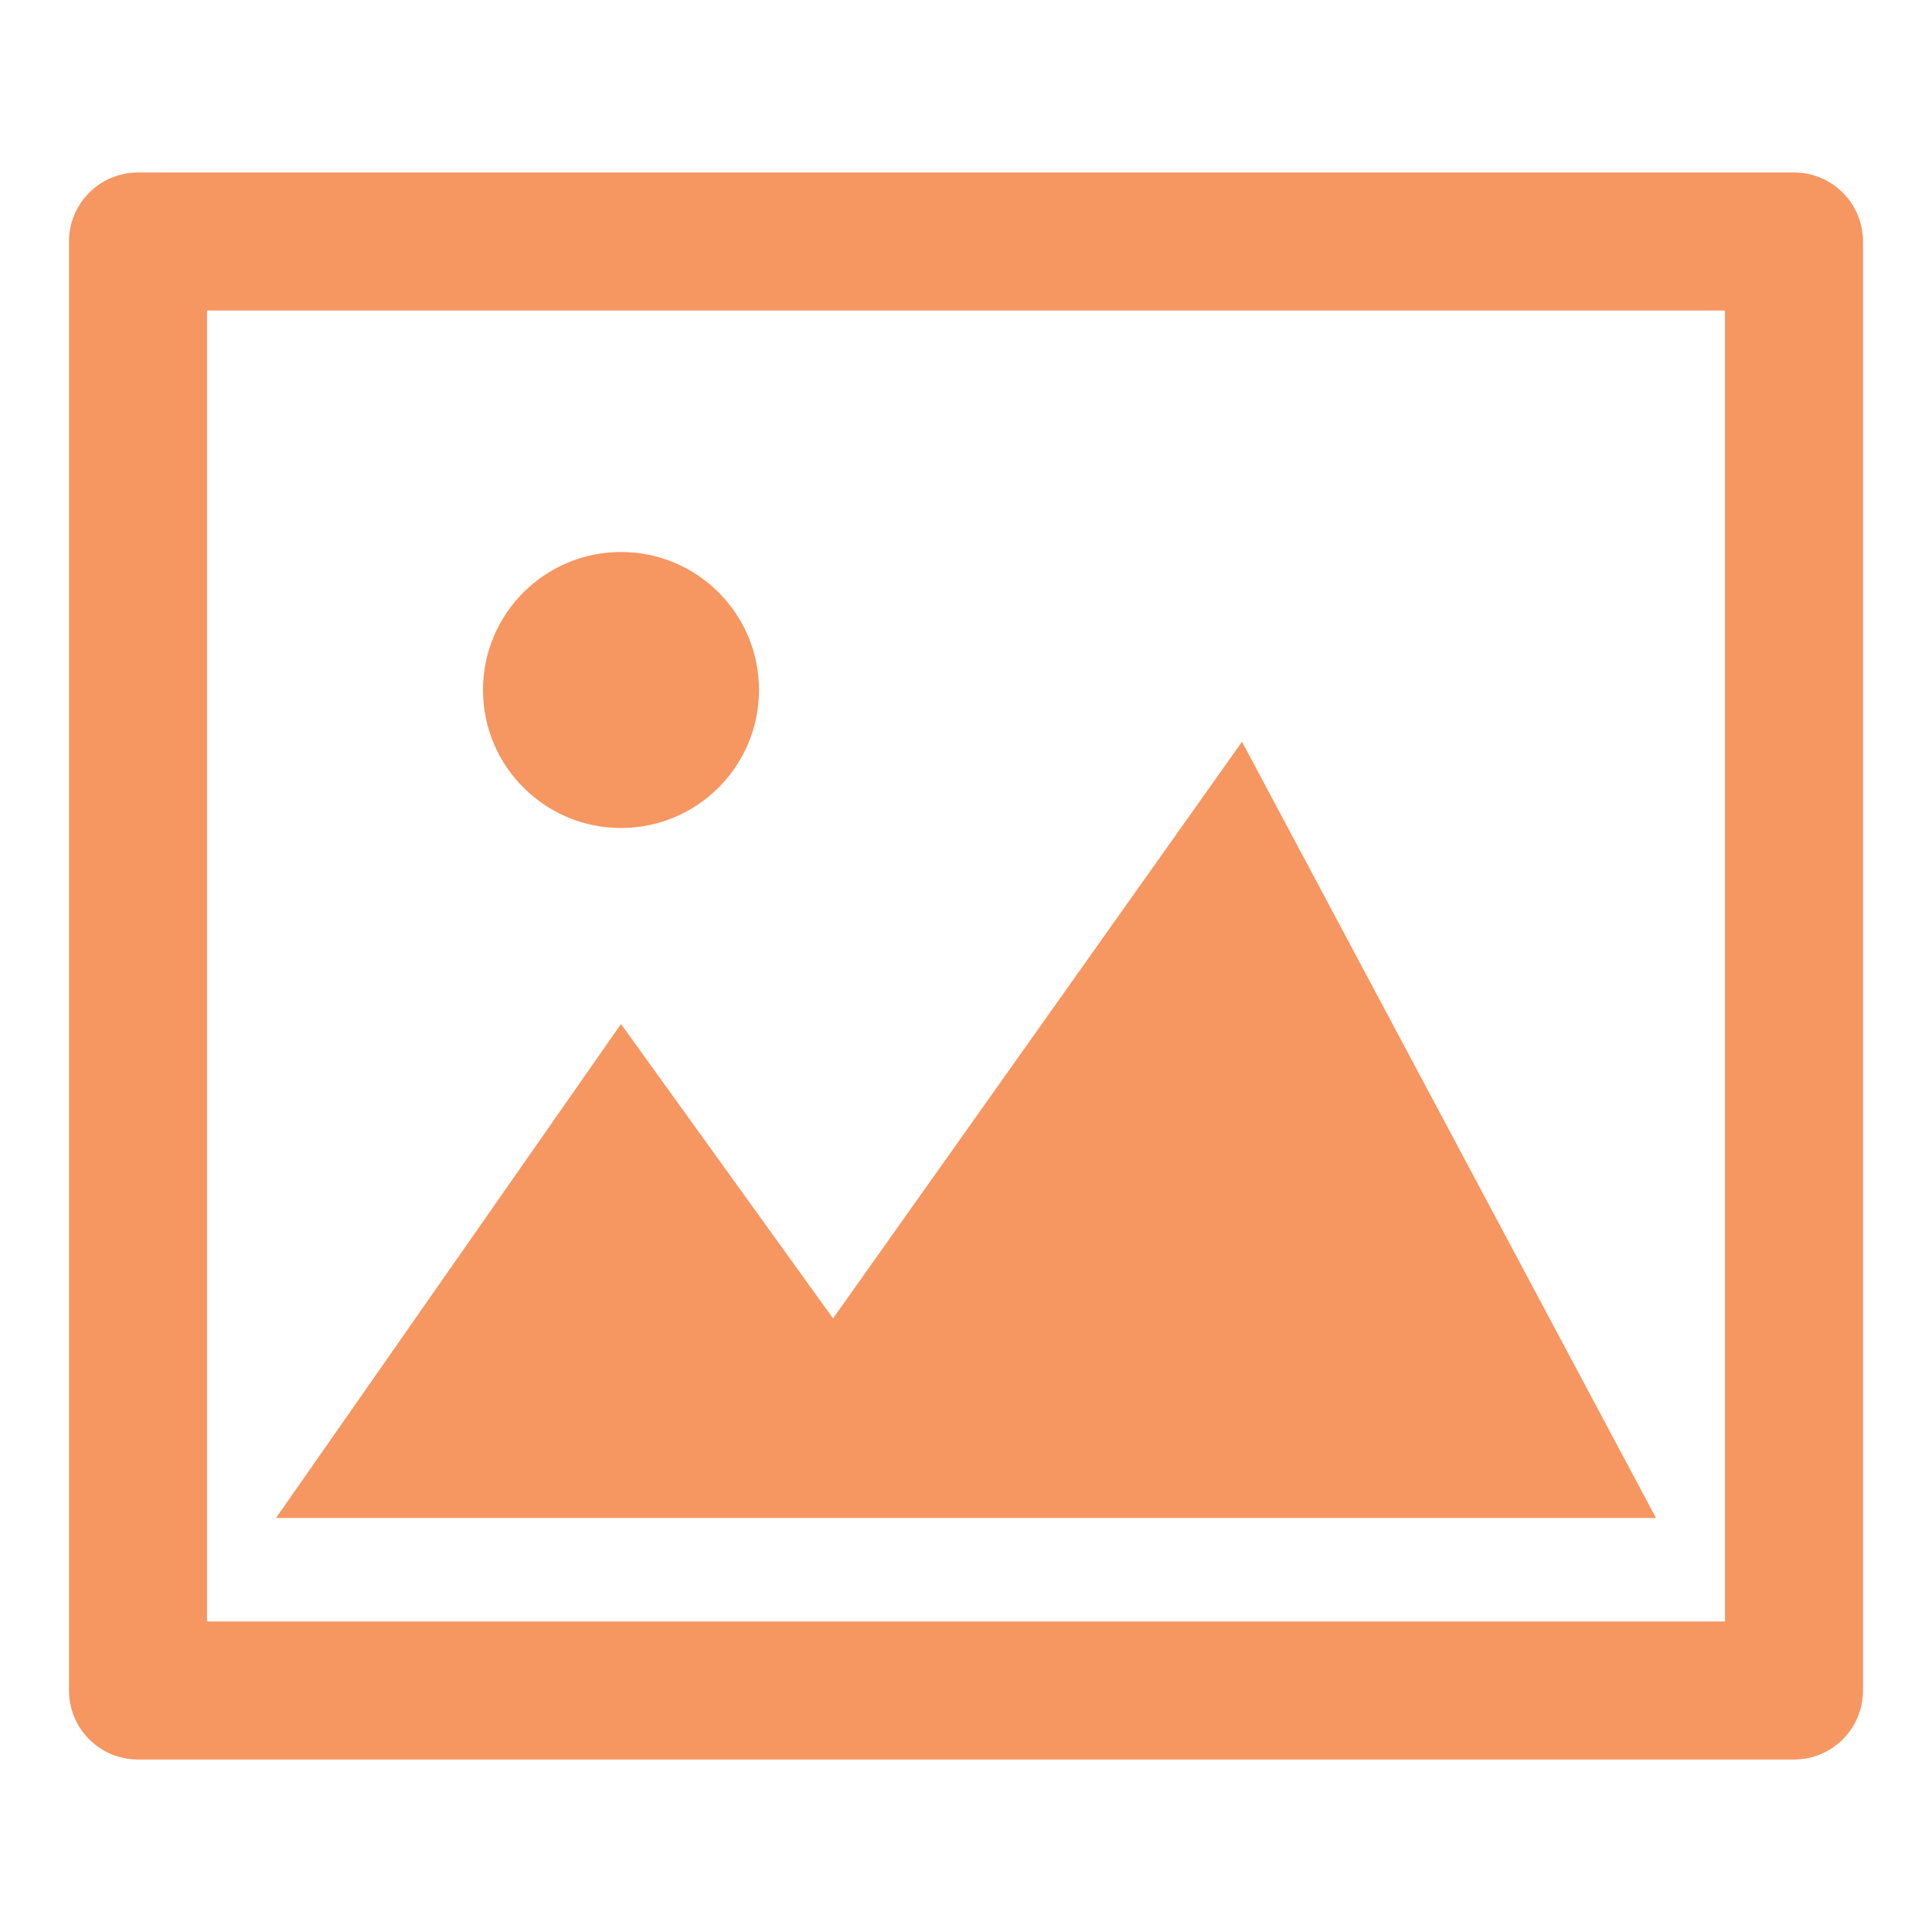<?xml version="1.0" standalone="no"?><!DOCTYPE svg PUBLIC "-//W3C//DTD SVG 1.1//EN" "http://www.w3.org/Graphics/SVG/1.1/DTD/svg11.dtd"><svg t="1737884703876" class="icon" viewBox="0 0 1024 1024" version="1.1" xmlns="http://www.w3.org/2000/svg" p-id="19401" xmlns:xlink="http://www.w3.org/1999/xlink" width="128" height="128"><path d="M329.143 438.857c40.393 0 73.143-32.75 73.143-73.143 0-40.411-32.75-73.143-73.143-73.143-40.357 0-73.143 32.731-73.143 73.143C256 406.107 288.786 438.857 329.143 438.857z" fill="#F69661" p-id="19402"></path><path d="M658.286 393.143 441.536 698.785 329.143 542.749 146.286 804.571 877.714 804.571Z" fill="#F69661" p-id="19403"></path><path d="M950.857 91.429 73.143 91.429c-20.215 0-36.571 16.375-36.571 36.571l0 768c0 20.215 16.357 36.571 36.571 36.571l877.714 0c20.215 0 36.571-16.357 36.571-36.571L987.429 128C987.429 107.803 971.072 91.429 950.857 91.429zM914.286 859.429 109.714 859.429 109.714 164.571l804.571 0L914.286 859.429z" fill="#F69661" p-id="19404"></path></svg>